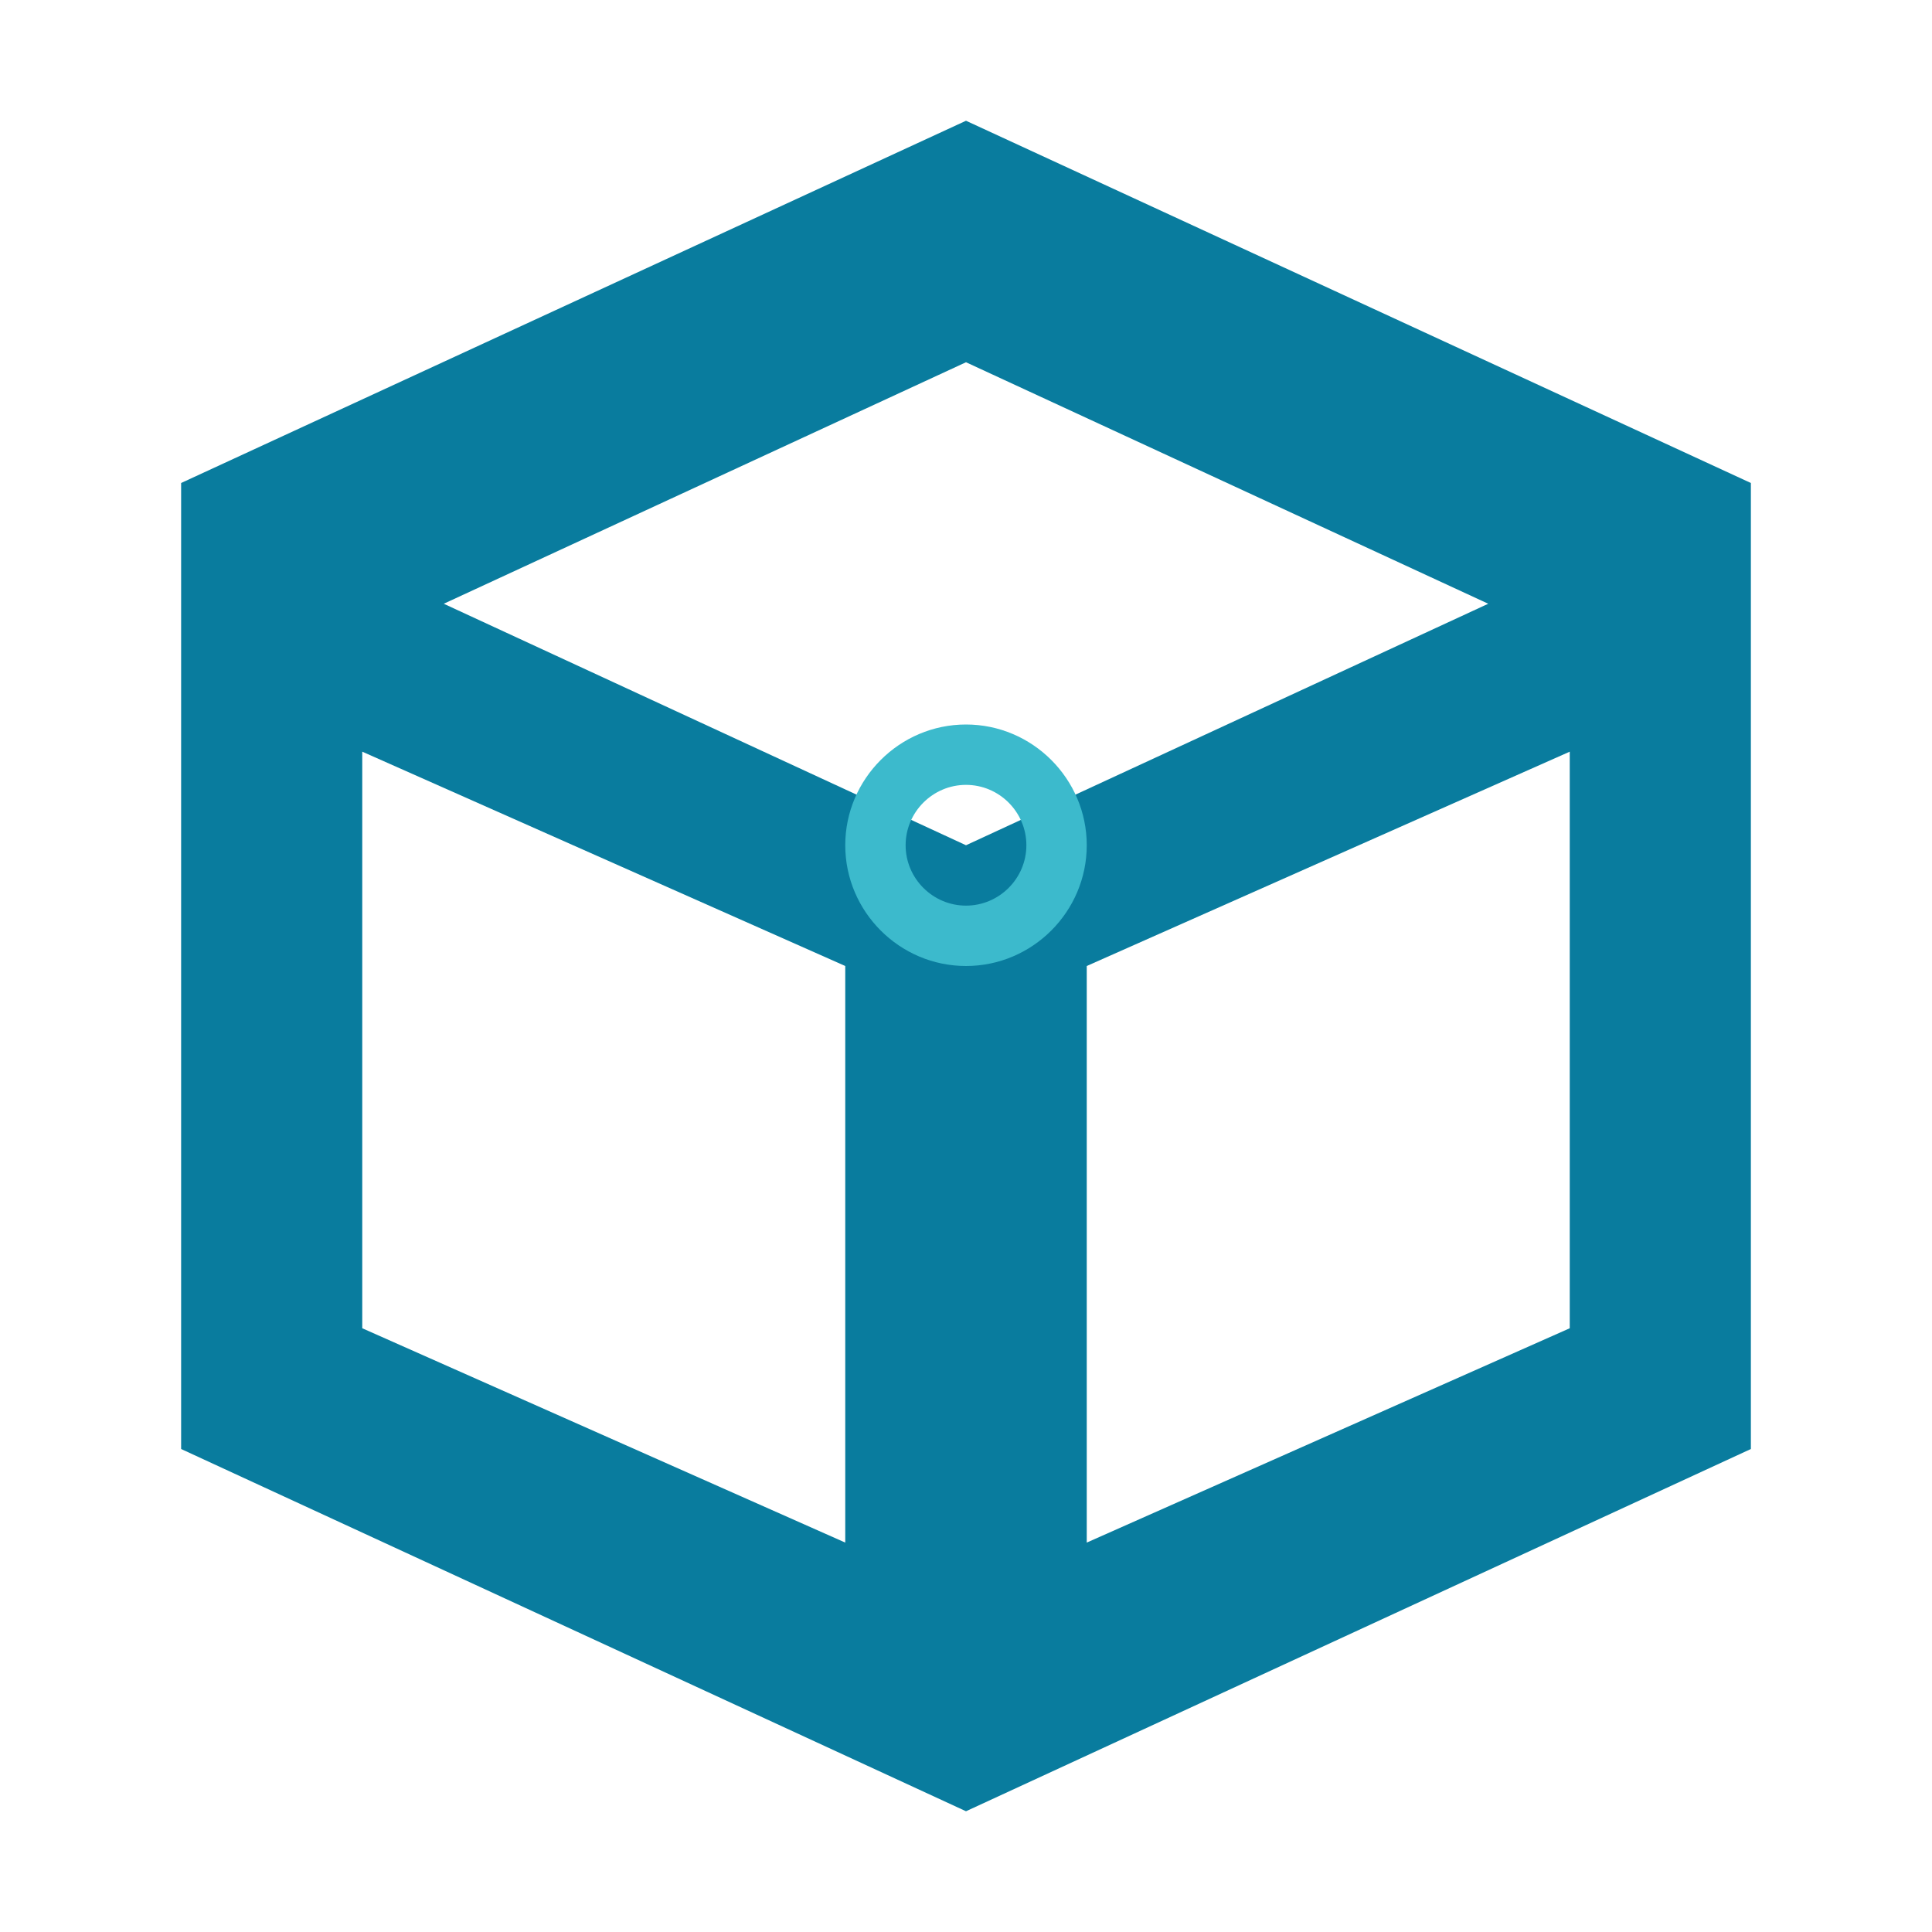<svg xmlns="http://www.w3.org/2000/svg" viewBox="0 0 64 64">
  <path fill="#097C9E" d="M32 4L6 16v32l26 12 26-12V16L32 4zm0 8l17.3 8L32 28 14.7 20 32 12zm-20 12.9L28 32v19.1L12 44V24.9zm40 0v19.1L36 51.1V32l16-7.1z"/>
  <path fill="#3CBACC" d="M32 32c2.2 0 4-1.8 4-4s-1.8-4-4-4-4 1.8-4 4 1.8 4 4 4zm0-6c1.1 0 2 .9 2 2s-.9 2-2 2-2-.9-2-2 .9-2 2-2z"/>
</svg>